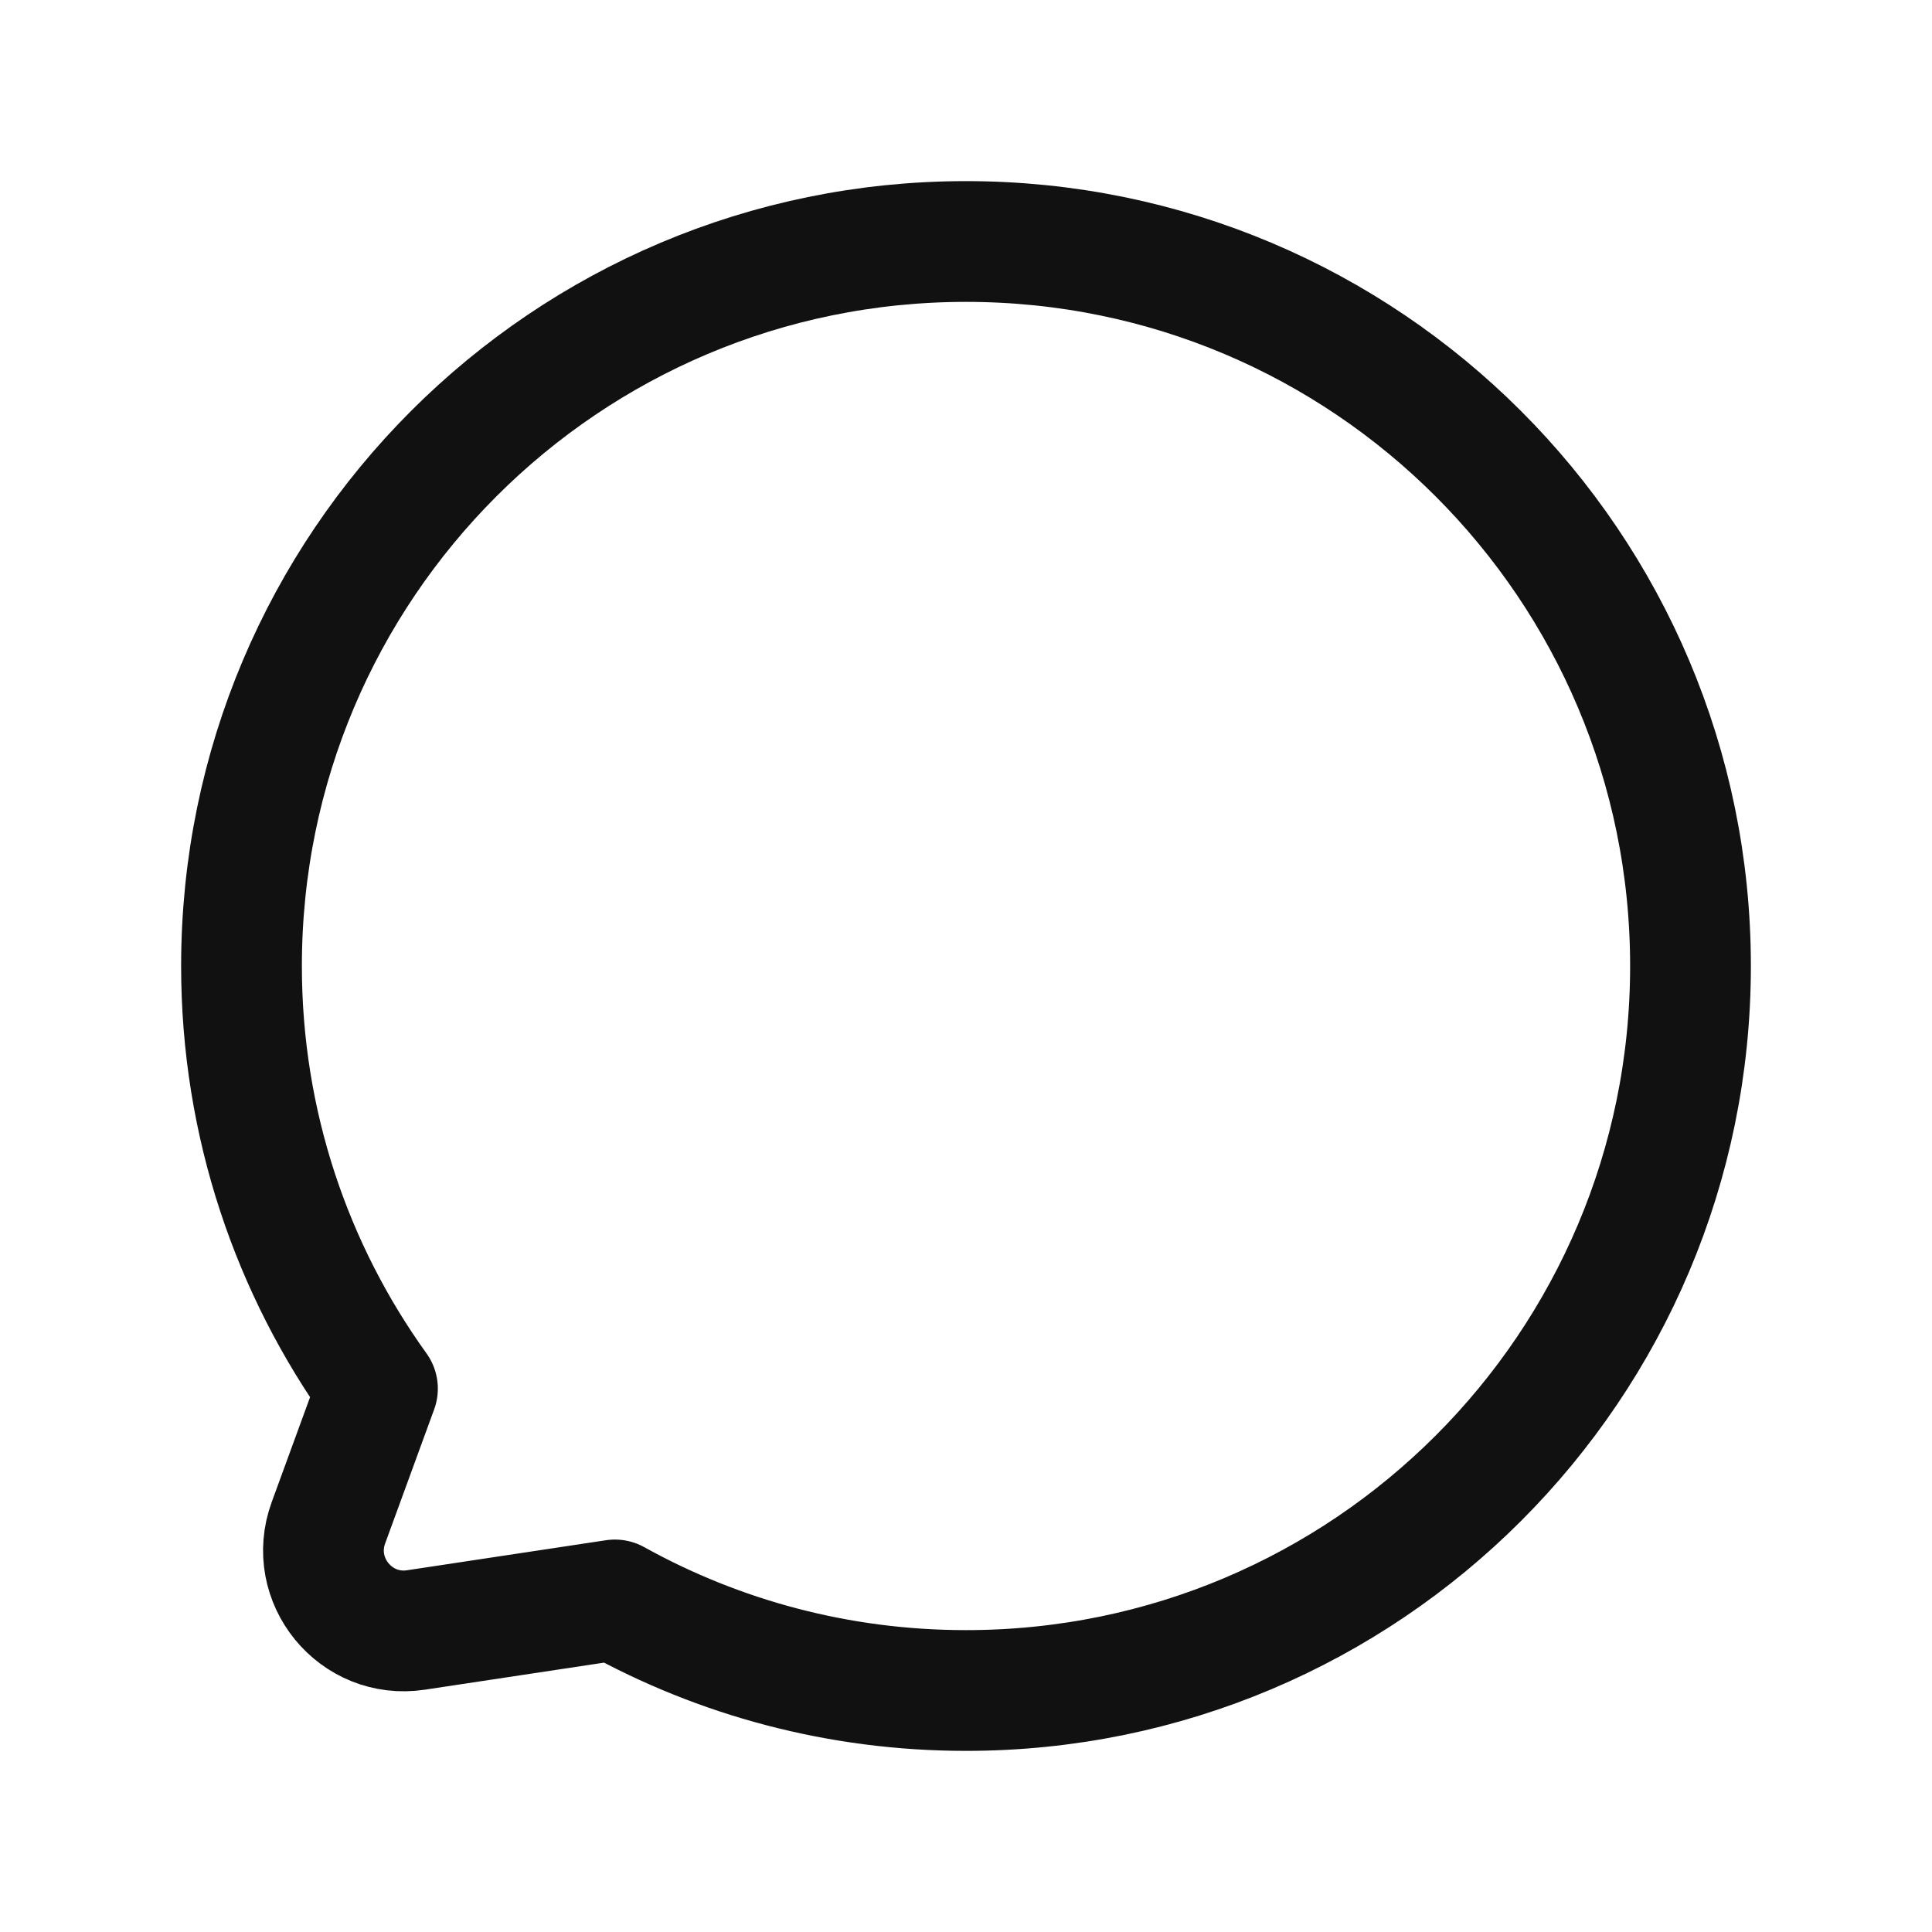 <svg width="24" height="24" viewBox="0 0 24 24" fill="none" xmlns="http://www.w3.org/2000/svg">
<path d="M4.08 18.916L4.689 17.25C3.626 15.772 3 13.959 3 12C3 7.029 7.029 3 12 3C16.971 3 21 7.029 21 12C21 16.971 16.971 21 12 21C10.418 21 8.931 20.592 7.639 19.875L5.168 20.248C4.417 20.362 3.819 19.629 4.08 18.916Z" stroke="#111111" stroke-width="1.5" stroke-linecap="round" stroke-linejoin="round"/>
</svg>

